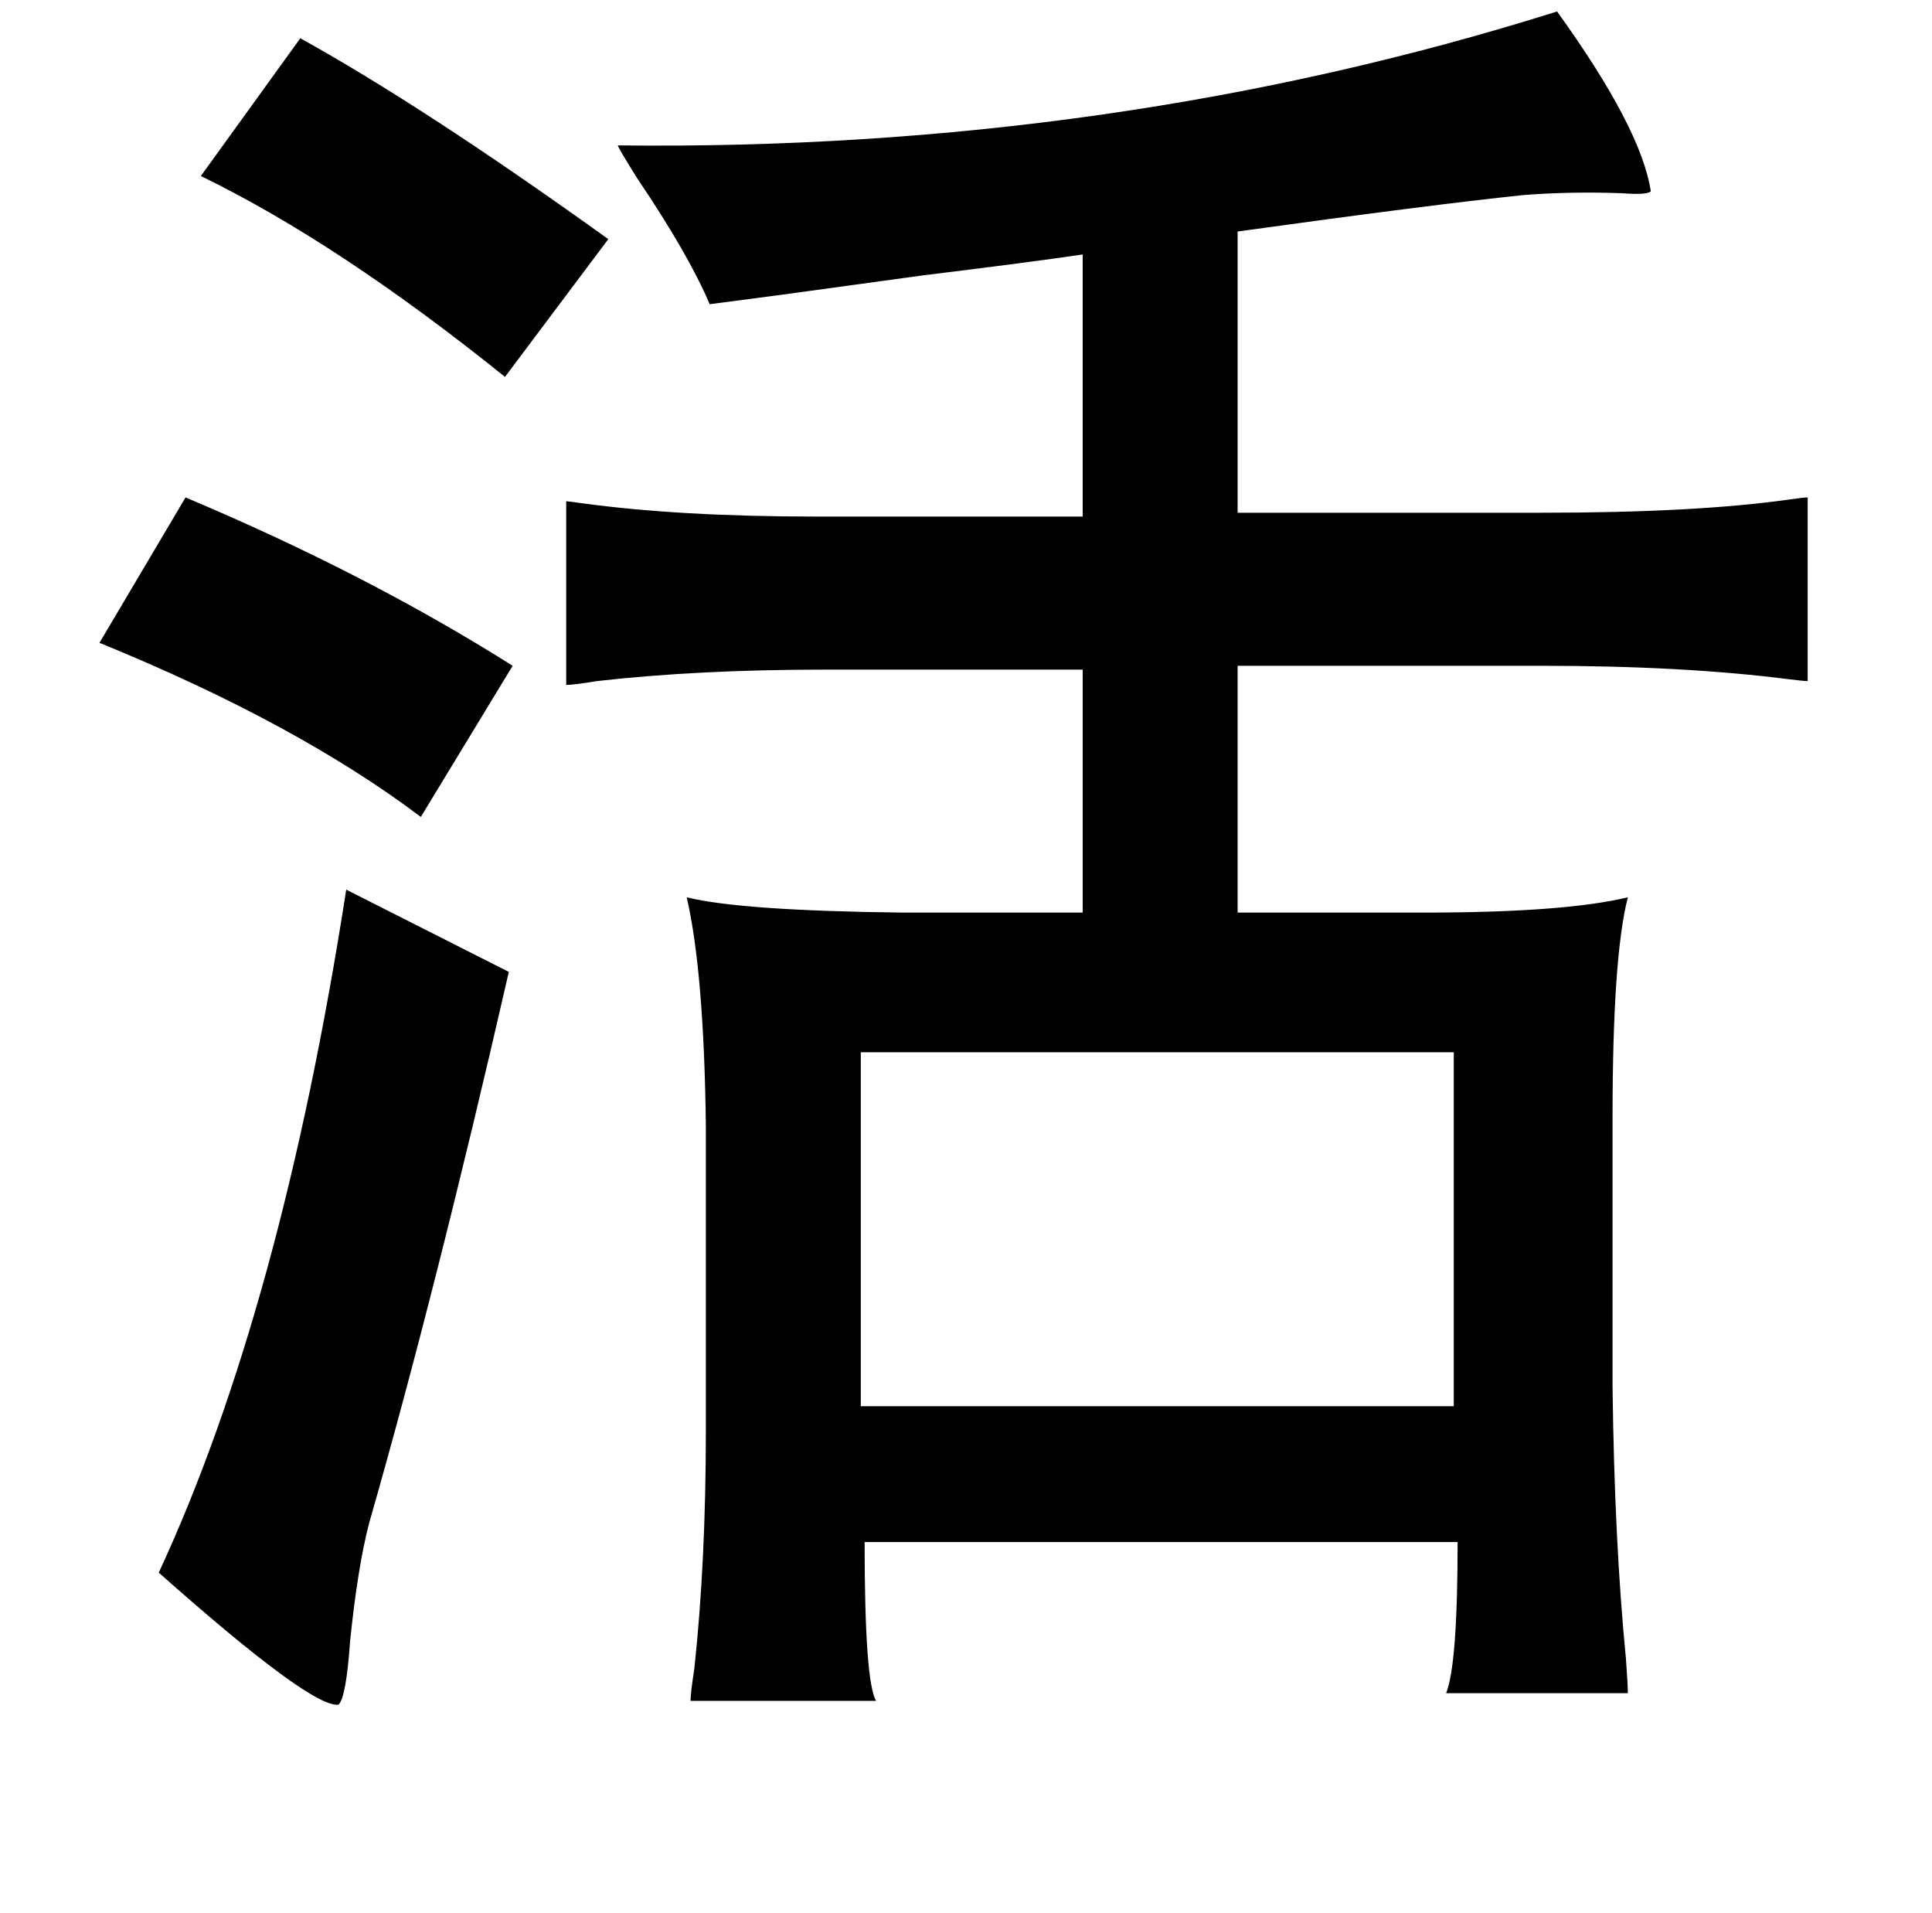<?xml version="1.0" standalone="no"?>
<!DOCTYPE svg PUBLIC "-//W3C//DTD SVG 1.1//EN" "http://www.w3.org/Graphics/SVG/1.1/DTD/svg11.dtd" >
<svg xmlns="http://www.w3.org/2000/svg" xmlns:xlink="http://www.w3.org/1999/xlink" version="1.1" viewBox="-10 0 1010 1000">
   <path fill="currentColor"
d="M804 6q44 61 49 94q-2 2 -15 1q-27 -1 -52 1q-48 5 -149 19v147h159q81 0 130 -7q7 -1 9 -1v96q-2 0 -10 -1q-55 -7 -129 -7h-159v129h97q74 0 107 -8q-8 31 -8 115v141q1 81 7 142q1 14 1 18h-95q6 -15 6 -79h-310q0 73 6 83h-97q0 -4 2 -17q6 -56 6 -124v-160
q-1 -80 -10 -119q28 7 113 8h94v-127h-135q-66 0 -119 6q-12 2 -16 2v-96q1 0 8 1q51 7 123 7h139v-137q-27 4 -84 11q-72 10 -111 15q-11 -26 -38 -66q-10 -16 -10 -17q259 3 491 -70zM147 20q65 36 161 105l-54 72q-87 -70 -159 -105zM87 260q95 40 171 88l-48 79
q-65 -49 -168 -91zM171 465l85 43q-38 166 -73 288q-6 23 -10 62q-2 29 -6 33q-14 2 -94 -69q64 -138 98 -357zM750 550h-310v185h310v-185z" />
</svg>
